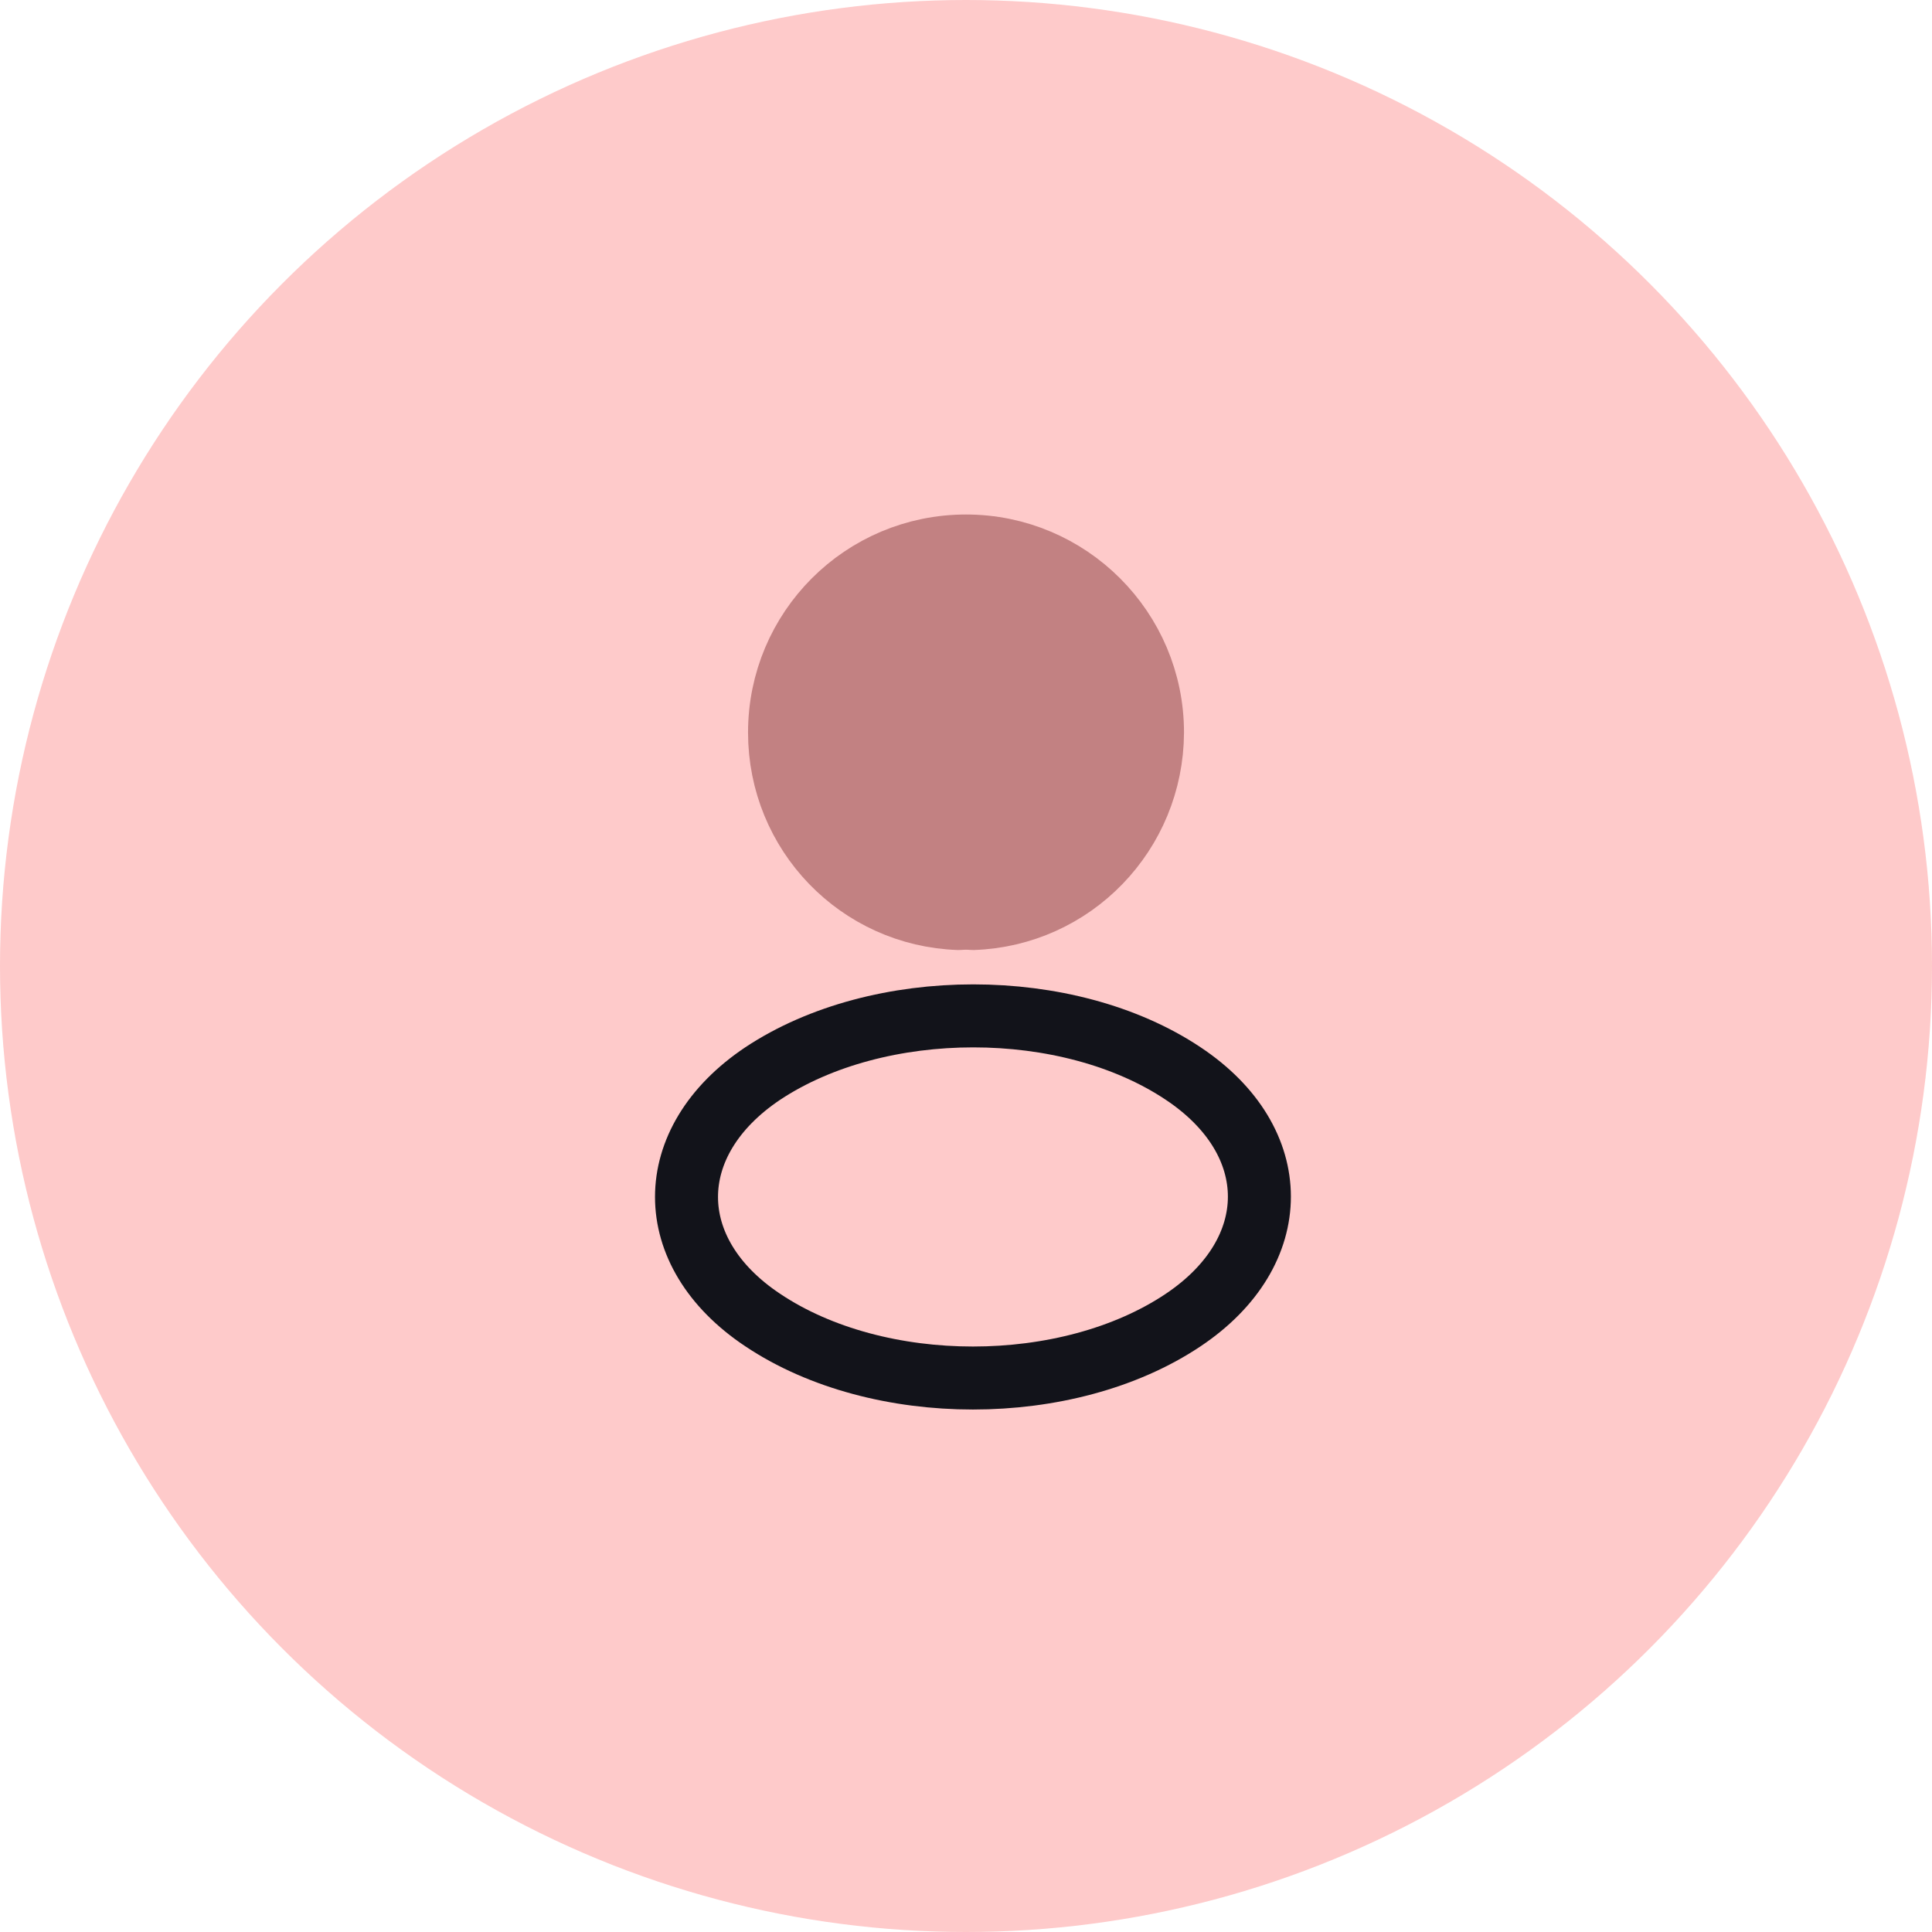 <svg width="92" height="92" viewBox="0 0 92 92" fill="none" xmlns="http://www.w3.org/2000/svg">
<circle cx="46" cy="46" r="46" fill="#FECACA"/>
<path d="M46.321 43.74C46.121 43.72 45.881 43.72 45.661 43.74C40.901 43.58 37.121 39.68 37.121 34.88C37.121 29.98 41.081 26 46.001 26C50.901 26 54.881 29.98 54.881 34.88C54.861 39.68 51.081 43.58 46.321 43.74Z" fill="#C28182" stroke="#C28182" stroke-width="3" stroke-linecap="round" stroke-linejoin="round"/>
<path d="M36.321 51.12C31.481 54.36 31.481 59.64 36.321 62.86C41.821 66.54 50.841 66.54 56.341 62.86C61.181 59.62 61.181 54.34 56.341 51.12C50.861 47.46 41.841 47.46 36.321 51.12Z" stroke="#12131A" stroke-width="3" stroke-linecap="round" stroke-linejoin="round"/>
</svg>
